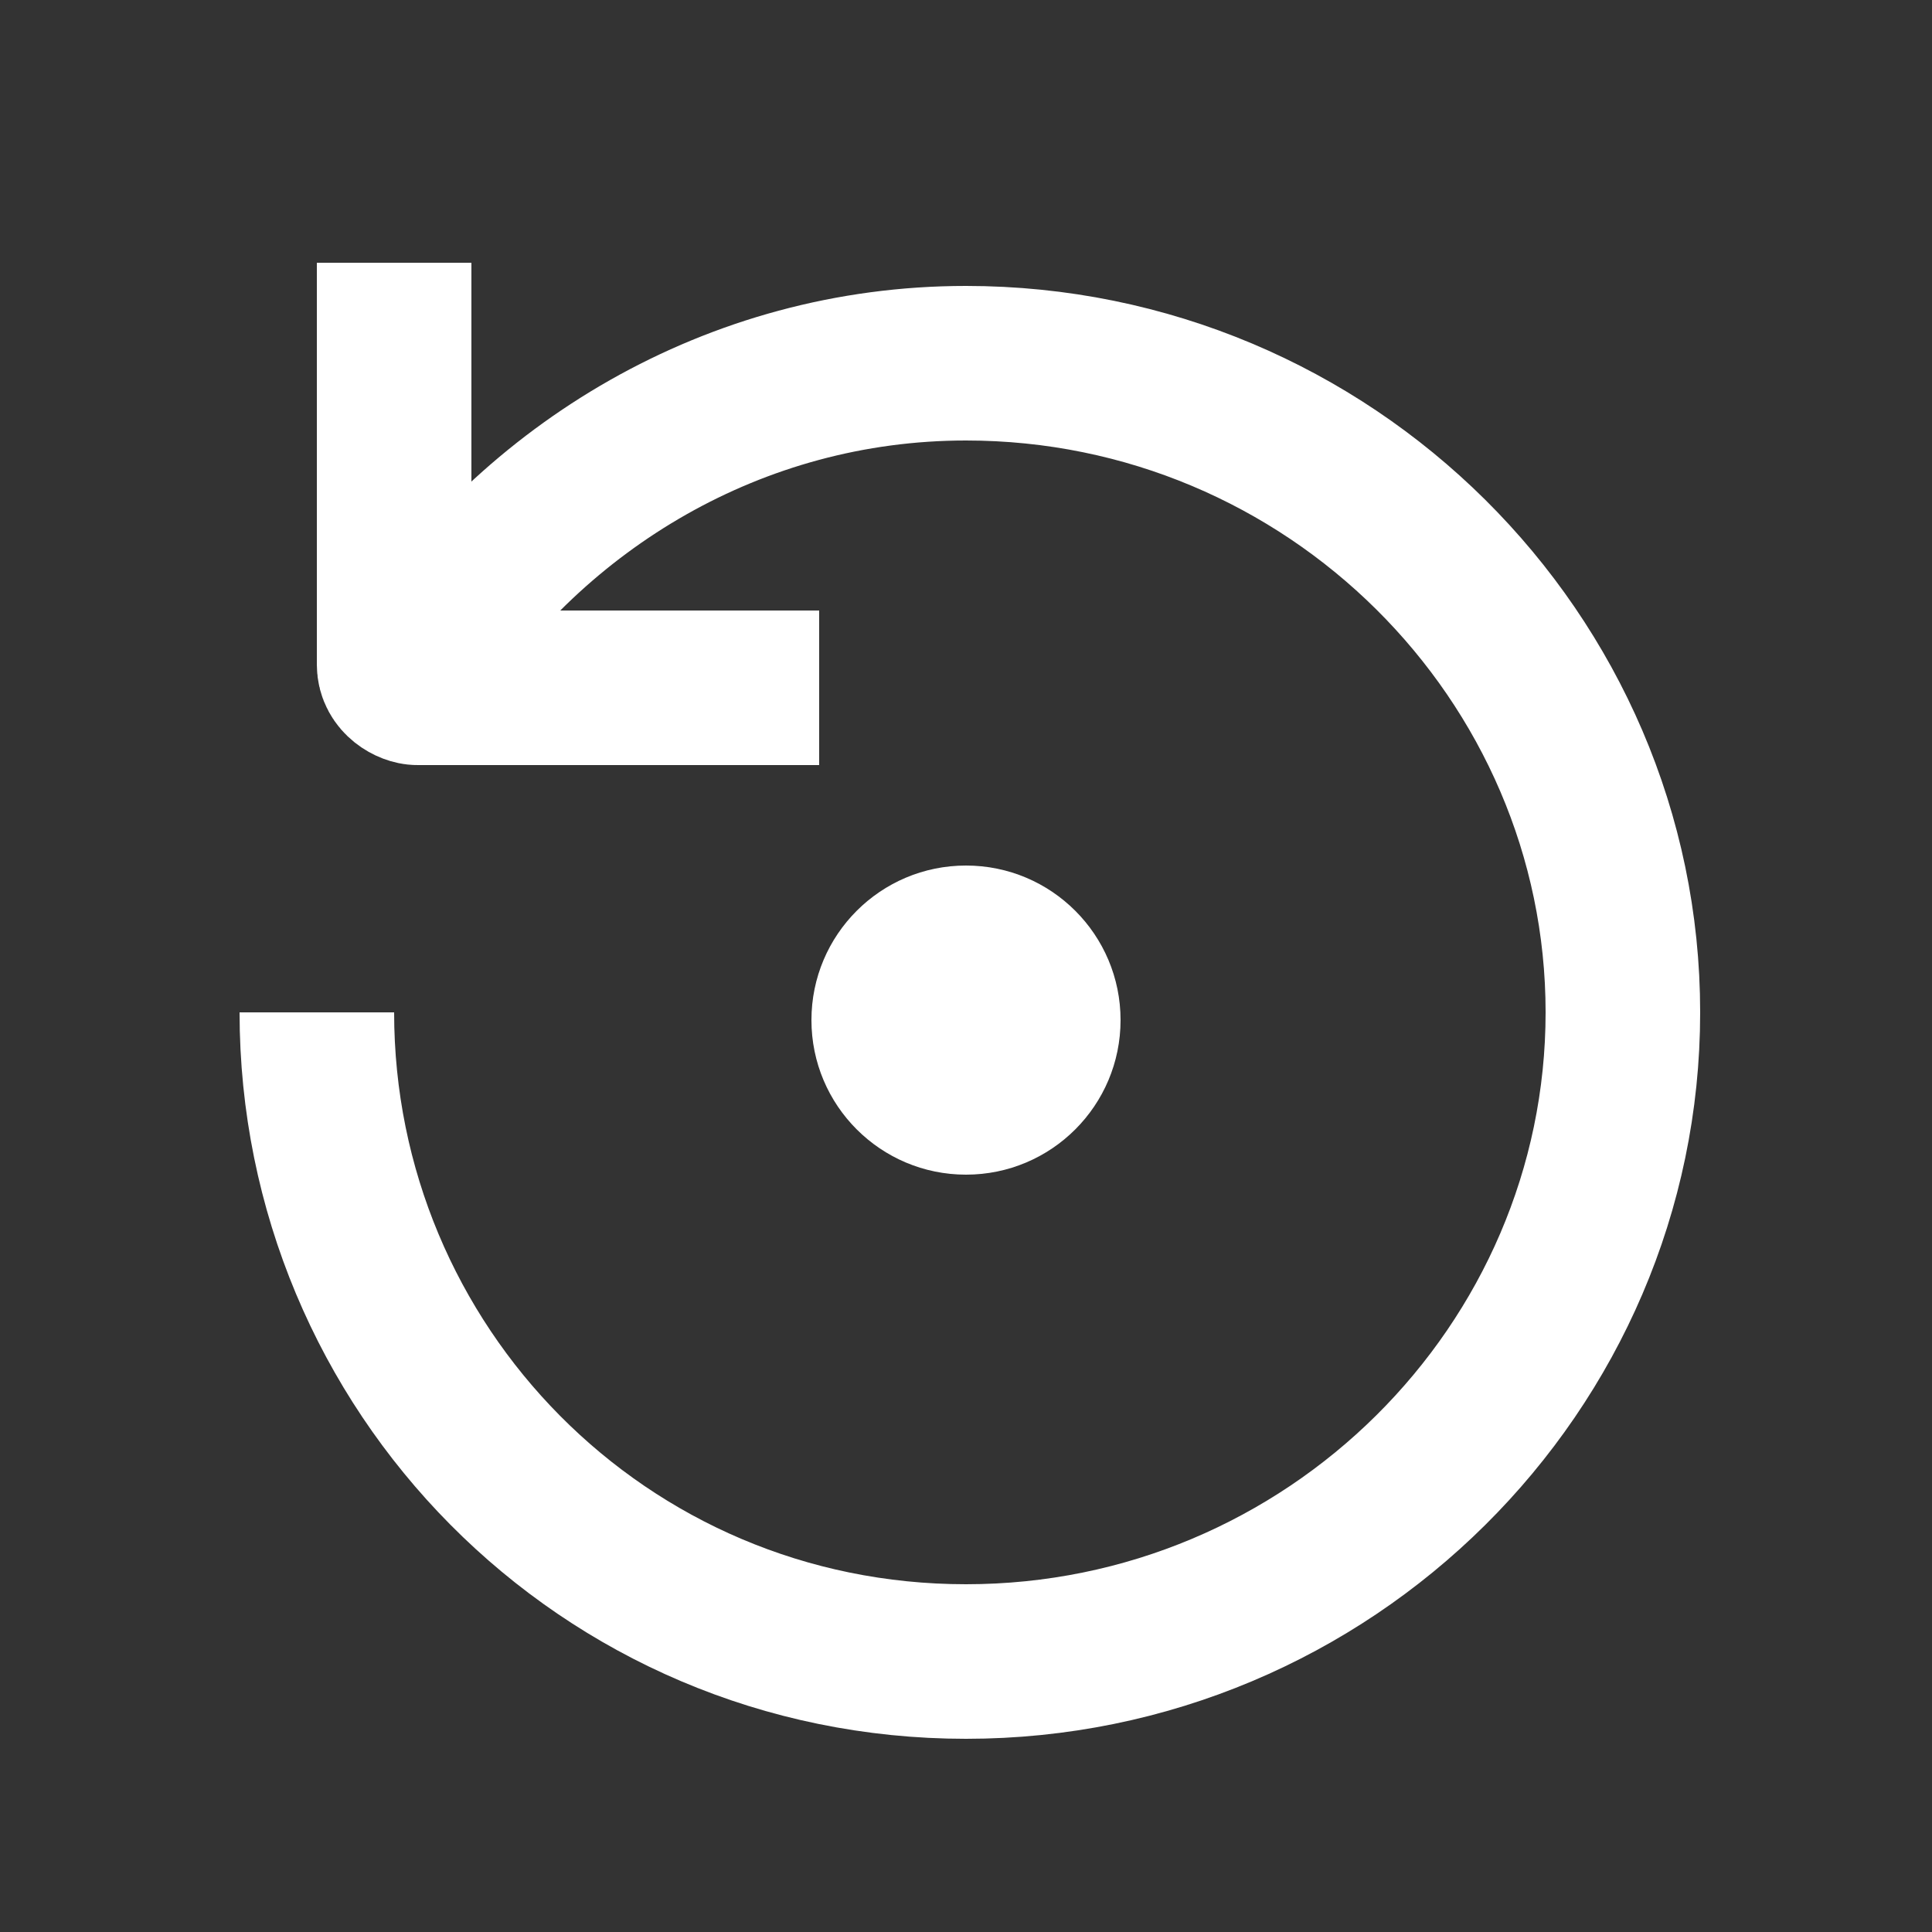 <?xml version="1.0" encoding="utf-8"?>
<!-- Generator: Adobe Illustrator 27.3.1, SVG Export Plug-In . SVG Version: 6.00 Build 0)  -->
<svg version="1.1" id="圖層_1" xmlns="http://www.w3.org/2000/svg" xmlns:xlink="http://www.w3.org/1999/xlink" x="0px" y="0px"
	 viewBox="0 0 25 25" style="enable-background:new 0 0 25 25;" xml:space="preserve">
<rect x="0" y="0" width="25" height="25" fill="#333333" stroke="none"/>
<style type="text/css">
	.st0{display:none;}
	.st1{display:inline;fill-rule:evenodd;clip-rule:evenodd;}
	.st2{display:inline;}
	.st3{fill:#595959;}
	.st4{fill:none;stroke:#595959;stroke-width:0.772;stroke-linecap:round;stroke-miterlimit:10;}
	.st5{fill:#FFFFFF;}
	.st6{fill:none;stroke:#595959;stroke-width:2.06;stroke-linecap:round;stroke-linejoin:round;stroke-miterlimit:10;}
	.st7{fill:#595959;stroke:#595959;stroke-width:0.75;stroke-miterlimit:10;}
	.st8{fill-rule:evenodd;clip-rule:evenodd;fill:#595959;}
	.st9{fill:none;stroke:#595959;stroke-width:1.853;stroke-miterlimit:10;}
	.st10{display:inline;fill-rule:evenodd;clip-rule:evenodd;fill:#FFFFFF;}
	.st11{fill:none;stroke:#FFFFFF;stroke-width:1.545;stroke-miterlimit:10;}
	.st12{fill:none;stroke:#CDE081;stroke-width:1.545;stroke-miterlimit:10;}
	.st13{display:inline;fill:none;stroke:#FFFFFF;stroke-width:1.578;stroke-miterlimit:10;}
	.st14{display:inline;fill:none;stroke:#CDE081;stroke-width:1.545;stroke-miterlimit:10;}
	.st15{fill:none;stroke:#14A028;stroke-width:2;stroke-linecap:round;stroke-linejoin:round;stroke-miterlimit:10;}
	.st16{fill:#14A028;}
	.st17{fill:none;stroke:#FFFFFF;stroke-width:2;stroke-miterlimit:10;}
</style>
<g id="圖層_17" class="st0">
	<rect class="st1" width="25" height="25.2"/>
</g>
<g id="reply" class="st0">
	<g class="st2">
		<path class="st3" d="M17.5,12.4H15c-0.3,0-0.6,0.3-0.4,0.6l4,6.4c0.2,0.3,0.6,0.3,0.8,0l4-6.4c0.2-0.3,0-0.6-0.4-0.6h-2.5"/>
		<g>
			<path class="st3" d="M10.8,21.6c-4.9-0.2-8.8-4.4-8.7-9.3c0.1-4.7,4.1-8.7,8.8-8.8c5.1-0.1,9.4,4,9.4,9.1h-2.5
				c0-3.7-3-6.7-6.7-6.6c-3.5,0.1-6.5,3-6.5,6.5c-0.1,3.6,2.7,6.5,6.2,6.7c0.2,0,0.4,0.2,0.4,0.4v1.7C11.2,21.4,11,21.6,10.8,21.6z"
				/>
		</g>
	</g>
</g>
<g id="um" class="st0">
	<g class="st2">
		<path class="st3" d="M17.2,20.2h-11c-1.1,0-2-0.9-2-2v-13c0-1.1,0.9-2,2-2h11c1.1,0,2,0.9,2,2v13C19.2,19.3,18.3,20.2,17.2,20.2z"
			/>
		<path class="st4" d="M20.8,5.2v14.5c0,1.1-0.9,2-2,2H6.4"/>
		<g>
			<path class="st5" d="M13.1,16.2c0,0.7-0.5,1.2-1.2,1.2s-1.2-0.5-1.2-1.2v-4.6h-0.2c-0.5,0-0.9-0.4-0.9-0.9s0.4-0.9,0.9-0.9h1.4
				c0.7,0,1.2,0.6,1.2,1.2V16.2z M11.9,8.5c-0.8,0-1.4-0.6-1.4-1.4s0.6-1.4,1.4-1.4c0.8,0,1.4,0.6,1.4,1.4S12.7,8.5,11.9,8.5z"/>
		</g>
	</g>
</g>
<g id="history" class="st0">
	<g class="st2">
		<path class="st3" d="M7.5,12.5h2.3c0.3,0,0.5,0.3,0.4,0.6l-3.7,6c-0.2,0.3-0.6,0.3-0.7,0l-3.7-6c-0.2-0.3,0-0.6,0.4-0.6h2.3"/>
		<polyline class="st6" points="17.2,14.7 13.4,12.8 13.4,8.4 		"/>
		<path class="st3" d="M14.1,3.4c-5.1-0.1-9.4,4-9.4,9.1h2.5c0-3.7,3-6.7,6.7-6.6c3.5,0.1,6.5,3,6.5,6.5c0.1,3.7-2.9,6.7-6.6,6.7
			l0,0c0,0-0.9,0-1.8-0.3c-0.2-0.1-0.4,0-0.5,0.2L11,20.6c-0.1,0.2,0,0.5,0.2,0.5c1.2,0.4,2.4,0.5,2.6,0.5l0,0
			c5.1,0,9.2-4.2,9.1-9.4C22.8,7.5,18.9,3.5,14.1,3.4z"/>
	</g>
</g>
<g id="Export" class="st0">
	<g class="st2">
		<path class="st3" d="M20.6,22H5c-1.4,0-2.6-1.2-2.6-2.6v-5.2h1.4v5.2c0,0.6,0.5,1.2,1.2,1.2h15.6c0.3,0,0.5,0,0.5-1.2v-5.2h1.4
			v5.2C22.6,21.5,21.5,22,20.6,22z"/>
		<path class="st3" d="M5.9,11.3h3.4V17c0,0.3,0.2,0.5,0.5,0.5h5.5c0.3,0,0.5-0.2,0.5-0.5v-5.7h3.4c0.5,0,0.7-0.5,0.4-0.9L13,3.1
			c-0.2-0.3-0.6-0.3-0.9,0l-6.6,7.3C5.2,10.8,5.4,11.3,5.9,11.3z"/>
	</g>
</g>
<g id="Storage" class="st0">
	<g class="st2">
		<path class="st7" d="M21.2,8.7c-0.1-0.7-0.6-1.3-0.7-1.4l-3.1-3.1c-0.1-0.1-0.7-0.6-1.4-0.7c-0.1,0-0.1,0-0.2,0h-8
			c-0.9,0-1.7,0.8-1.7,1.7v2.3H7V5.2c0-0.4,0.4-0.8,0.8-0.8h8c0.1,0,0.1,0,0.2,0V7c0,0.9,0.8,1.7,1.7,1.7h2.6c0,0.1,0,0.1,0,0.2
			v10.9c0,0.4-0.4,0.8-0.8,0.8H7.8c-0.4,0-0.8-0.4-0.8-0.8v-2.3H6.1v2.3c0,0.9,0.8,1.7,1.7,1.7h11.8c0.9,0,1.7-0.8,1.7-1.7V9
			C21.3,8.9,21.3,8.8,21.2,8.7z"/>
		<path class="st8" d="M9.1,12H8.2H7.9c-0.1,0-0.2-0.1-0.2-0.2v-0.3V9.7c0-0.2-0.1-0.3-0.3-0.3H5.7c-0.2,0-0.3,0.1-0.3,0.3v2.2
			c0,0.1-0.1,0.2-0.2,0.2H4c-0.3,0-0.4,0.2-0.2,0.4l2.4,3c0.2,0.2,0.5,0.2,0.7,0l2.4-3C9.5,12.2,9.4,12,9.1,12z"/>
	</g>
</g>
<g id="pdf_拷貝" class="st0">
	<g class="st2">
		<path class="st3" d="M19.2,21.3H5.8c-1.1,0-2.1-0.9-2.1-2.1V5.8c0-1.1,0.9-2.1,2.1-2.1h13.4c1.1,0,2.1,0.9,2.1,2.1v13.4
			C21.3,20.3,20.3,21.3,19.2,21.3z"/>
		<g>
			<path class="st5" d="M5.5,15.2v-0.1V9.9V9.8h0.1h1.9C8,9.7,8.3,9.8,8.6,10s0.5,0.4,0.7,0.7s0.2,0.6,0.2,0.9c0,0.4-0.1,0.7-0.2,1
				c-0.2,0.3-0.4,0.5-0.7,0.7s-0.7,0.2-1.1,0.2h-1v1.7v0.1H6.4L5.5,15.2C5.6,15.3,5.5,15.3,5.5,15.2z M7.4,12.6c0.3,0,0.5,0,0.6-0.1
				c0.2-0.1,0.3-0.2,0.4-0.4c0.1-0.2,0.1-0.3,0.1-0.5s0-0.4-0.1-0.5c-0.1-0.2-0.2-0.3-0.4-0.4c-0.2-0.1-0.4-0.1-0.6-0.1H6.5v2H7.4z"
				/>
			<path class="st5" d="M10.4,15.2v-0.1V9.9V9.8h0.1h1.8c0.6,0,1,0.1,1.4,0.3s0.7,0.5,0.9,1c0.2,0.4,0.3,0.9,0.3,1.5
				s-0.1,1.1-0.3,1.5s-0.5,0.7-0.9,1c-0.4,0.2-0.9,0.3-1.5,0.3h-1.7C10.5,15.3,10.5,15.3,10.4,15.2z M12.2,14.4c0.4,0,0.7-0.1,1-0.2
				c0.3-0.1,0.5-0.4,0.6-0.6c0.1-0.3,0.2-0.6,0.2-1.1c0-0.4-0.1-0.8-0.2-1.1c-0.1-0.3-0.3-0.5-0.6-0.6s-0.6-0.2-0.9-0.2h-0.9v3.8
				C11.4,14.4,12.2,14.4,12.2,14.4z"/>
			<path class="st5" d="M16,15.2v-0.1V9.9V9.8h0.1h3.3h0.1v0.1l0,0l-0.1,0.5c0,0,0,0.1-0.1,0.1h-0.1H17V12h2.2h0.1v0.1v0.5v0.1h-0.1
				H17v2.2V15h-0.1h-0.7C16.1,15.3,16,15.3,16,15.2z"/>
		</g>
	</g>
</g>
<g id="language" class="st0">
	<g class="st2">
		<g>
			<path class="st3" d="M4,21.8c-0.2,0-0.4-0.1-0.6-0.2c-0.2-0.2-0.3-0.5-0.2-0.8l1.2-3.6c-0.8-1.4-1.2-3-1.2-4.6
				c0-5.1,4.2-9.3,9.3-9.3s9.3,4.2,9.3,9.3s-4.2,9.3-9.3,9.3c-1.6,0-3.2-0.4-4.6-1.2l-3.6,1.2C4.2,21.8,4.1,21.8,4,21.8z M8,18.8
				c0.2,0,0.3,0,0.4,0.1c1.2,0.8,2.7,1.2,4.1,1.2c4.2,0,7.7-3.4,7.7-7.6s-3.4-7.6-7.7-7.6s-7.7,3.4-7.7,7.6c0,1.4,0.4,2.8,1.2,4.1
				c0.1,0.2,0.2,0.5,0.1,0.7l-0.8,2.4l2.4-0.8C7.8,18.8,7.9,18.8,8,18.8z"/>
		</g>
		<g>
			<path class="st3" d="M12.5,21.8c-2.7,0-4.8-4-4.8-9.3s2.1-9.3,4.8-9.3s4.8,4,4.8,9.3S15.3,21.8,12.5,21.8z M12.5,4.9
				C11,4.9,9.4,8,9.4,12.5s1.7,7.6,3.1,7.6c1.5,0,3.1-3.1,3.1-7.6C15.7,8,14,4.9,12.5,4.9z"/>
		</g>
		<g>
			<path class="st3" d="M12.5,10.5c-3,0-5.9-0.7-7.6-1.9C4.6,8.3,4.5,7.8,4.7,7.4C5,7.1,5.5,7,5.9,7.2c1.4,1,4,1.6,6.6,1.6
				c2.7,0,5.2-0.6,6.6-1.6C19.5,6.9,20,7,20.2,7.4c0.3,0.4,0.2,0.9-0.2,1.1C18.4,9.8,15.6,10.5,12.5,10.5z"/>
		</g>
		<g>
			<path class="st3" d="M5.3,18c-0.2,0-0.5-0.1-0.7-0.3c-0.3-0.4-0.2-0.9,0.2-1.1c1.7-1.3,4.6-2,7.7-2c3,0,5.9,0.7,7.6,1.9
				c0.4,0.3,0.5,0.8,0.2,1.1c-0.3,0.4-0.8,0.5-1.1,0.2c-1.4-1-4-1.6-6.6-1.6c-2.8,0-5.3,0.7-6.7,1.7C5.6,18,5.5,18,5.3,18z"/>
		</g>
	</g>
</g>
<g id="color" class="st0">
	<g class="st2">
		<g>
			<path class="st3" d="M12.5,21.8c-5.1,0-9.3-4.2-9.3-9.3s4.2-9.3,9.3-9.3s9.3,4.2,9.3,9.3S17.6,21.8,12.5,21.8z M12.5,5.4
				c-3.9,0-7.1,3.2-7.1,7.1s3.2,7.1,7.1,7.1s7.1-3.2,7.1-7.1S16.4,5.4,12.5,5.4z"/>
		</g>
		<g>
			<path class="st3" d="M12.5,20.7c-4.5,0-8.2-3.7-8.2-8.2S8,4.3,12.5,4.3"/>
		</g>
	</g>
</g>
<g id="zoom_x5F_in" class="st0">
	<g class="st2">
		<polyline class="st9" points="5,9.3 5,5.1 9.3,5.1 		"/>
		<polyline class="st9" points="20,9.3 20,5.1 15.7,5.1 		"/>
		<polyline class="st9" points="20,15.7 20,19.9 15.7,19.9 		"/>
		<polyline class="st9" points="5,15.7 5,19.9 9.3,19.9 		"/>
	</g>
</g>
<g id="zoom_x5F_out" class="st0">
	<g class="st2">
		<polyline class="st9" points="9.3,5.1 9.3,9.3 5,9.3 		"/>
		<polyline class="st9" points="15.7,5.1 15.7,9.3 20,9.3 		"/>
		<polyline class="st9" points="15.7,19.9 15.7,15.7 20,15.7 		"/>
		<polyline class="st9" points="9.3,19.9 9.3,15.7 5,15.7 		"/>
	</g>
</g>
<g id="info" class="st0">
	<path class="st10" d="M12.5,4.8c-4.3,0-7.8,3.5-7.8,7.7c0,4.3,3.5,7.8,7.8,7.8s7.7-3.5,7.7-7.8S16.8,4.8,12.5,4.8z M14.2,17.4
		c0,0.7-0.6,1.3-1.3,1.3s-1.3-0.6-1.3-1.3v-5.2h-0.3c-0.5,0-0.9-0.4-0.9-0.9s0.4-0.9,0.9-0.9h1.6l0,0c0.7,0,1.2,0.6,1.2,1.3v5.7
		C14.1,17.4,14.2,17.4,14.2,17.4z M12.9,9.4c-0.8,0-1.5-0.7-1.5-1.5s0.7-1.5,1.5-1.5s1.5,0.7,1.5,1.5S13.8,9.4,12.9,9.4z"/>
</g>
<g id="_x34_divisions_x5F_1" class="st0">
	<g class="st2">
		<rect x="5" y="14.4" class="st11" width="5.6" height="5.6"/>
		<rect x="14.4" y="14.4" class="st11" width="5.6" height="5.6"/>
		<rect x="5" y="5" class="st11" width="5.6" height="5.6"/>
		<rect x="14.4" y="5" class="st11" width="5.6" height="5.6"/>
	</g>
</g>
<g id="_x34_divisions_x5F_2" class="st0">
	<g class="st2">
		<rect x="5" y="14.4" class="st12" width="5.6" height="5.6"/>
		<rect x="14.4" y="14.4" class="st12" width="5.6" height="5.6"/>
		<rect x="5" y="5" class="st12" width="5.6" height="5.6"/>
		<rect x="14.4" y="5" class="st12" width="5.6" height="5.6"/>
	</g>
</g>
<g id="_x32_divisions_x5F_1" class="st0">
	<g class="st2">
		<rect x="5" y="14.4" class="st11" width="14.9" height="5.6"/>
		<rect x="5" y="5" class="st11" width="14.9" height="5.6"/>
	</g>
</g>
<g id="_x32_divisions_x5F_2" class="st0">
	<g class="st2">
		<rect x="5" y="14.4" class="st12" width="14.9" height="5.6"/>
		<rect x="5" y="5" class="st12" width="14.9" height="5.6"/>
	</g>
</g>
<g id="_x31_divisions_x5F_1" class="st0">
	<rect x="5" y="5" class="st13" width="14.9" height="14.9"/>
</g>
<g id="_x31_divisions_x5F_2" class="st0">
	<rect x="5" y="5" class="st14" width="14.9" height="14.9"/>
</g>
<g id="center" class="st0">
	<g class="st2">
		<line class="st15" x1="12.7" y1="5.5" x2="12.7" y2="19.5"/>
		<path class="st16" d="M9.2,12.3L5.1,8.5c-0.2-0.1-0.4,0-0.4,0.2v1.8c0,0.1-0.1,0.2-0.2,0.2H1.6c-0.1,0-0.2,0.1-0.2,0.2V14
			c0,0.1,0.1,0.2,0.2,0.2h2.9c0.1,0,0.2,0.1,0.2,0.2v1.8c0,0.2,0.2,0.3,0.4,0.2l4.2-3.8C9.4,12.6,9.4,12.4,9.2,12.3z"/>
		<path class="st16" d="M15.8,12.7l4.2,3.8c0.2,0.1,0.4,0,0.4-0.2v-1.8c0-0.1,0.1-0.2,0.2-0.2h2.9c0.1,0,0.2-0.1,0.2-0.2V11
			c0-0.1-0.1-0.2-0.2-0.2h-2.9c-0.1,0-0.2-0.1-0.2-0.2V8.7c0-0.2-0.2-0.3-0.4-0.2l-4.2,3.8C15.6,12.4,15.6,12.6,15.8,12.7z"/>
	</g>
</g>
<path class="st17" d="M5.4,8.6c1.5-2.3,4.1-3.9,7.1-3.9c4.7,0,8.5,3.8,8.5,8.4s-3.8,8.4-8.5,8.4s-8.4-3.8-8.4-8.4"/>
<path class="st17" d="M10.6,8.9H5.4c-0.1,0-0.3-0.1-0.3-0.3V3.4"/>
<circle class="st5" cx="12.5" cy="13.2" r="2"/>
</svg>
